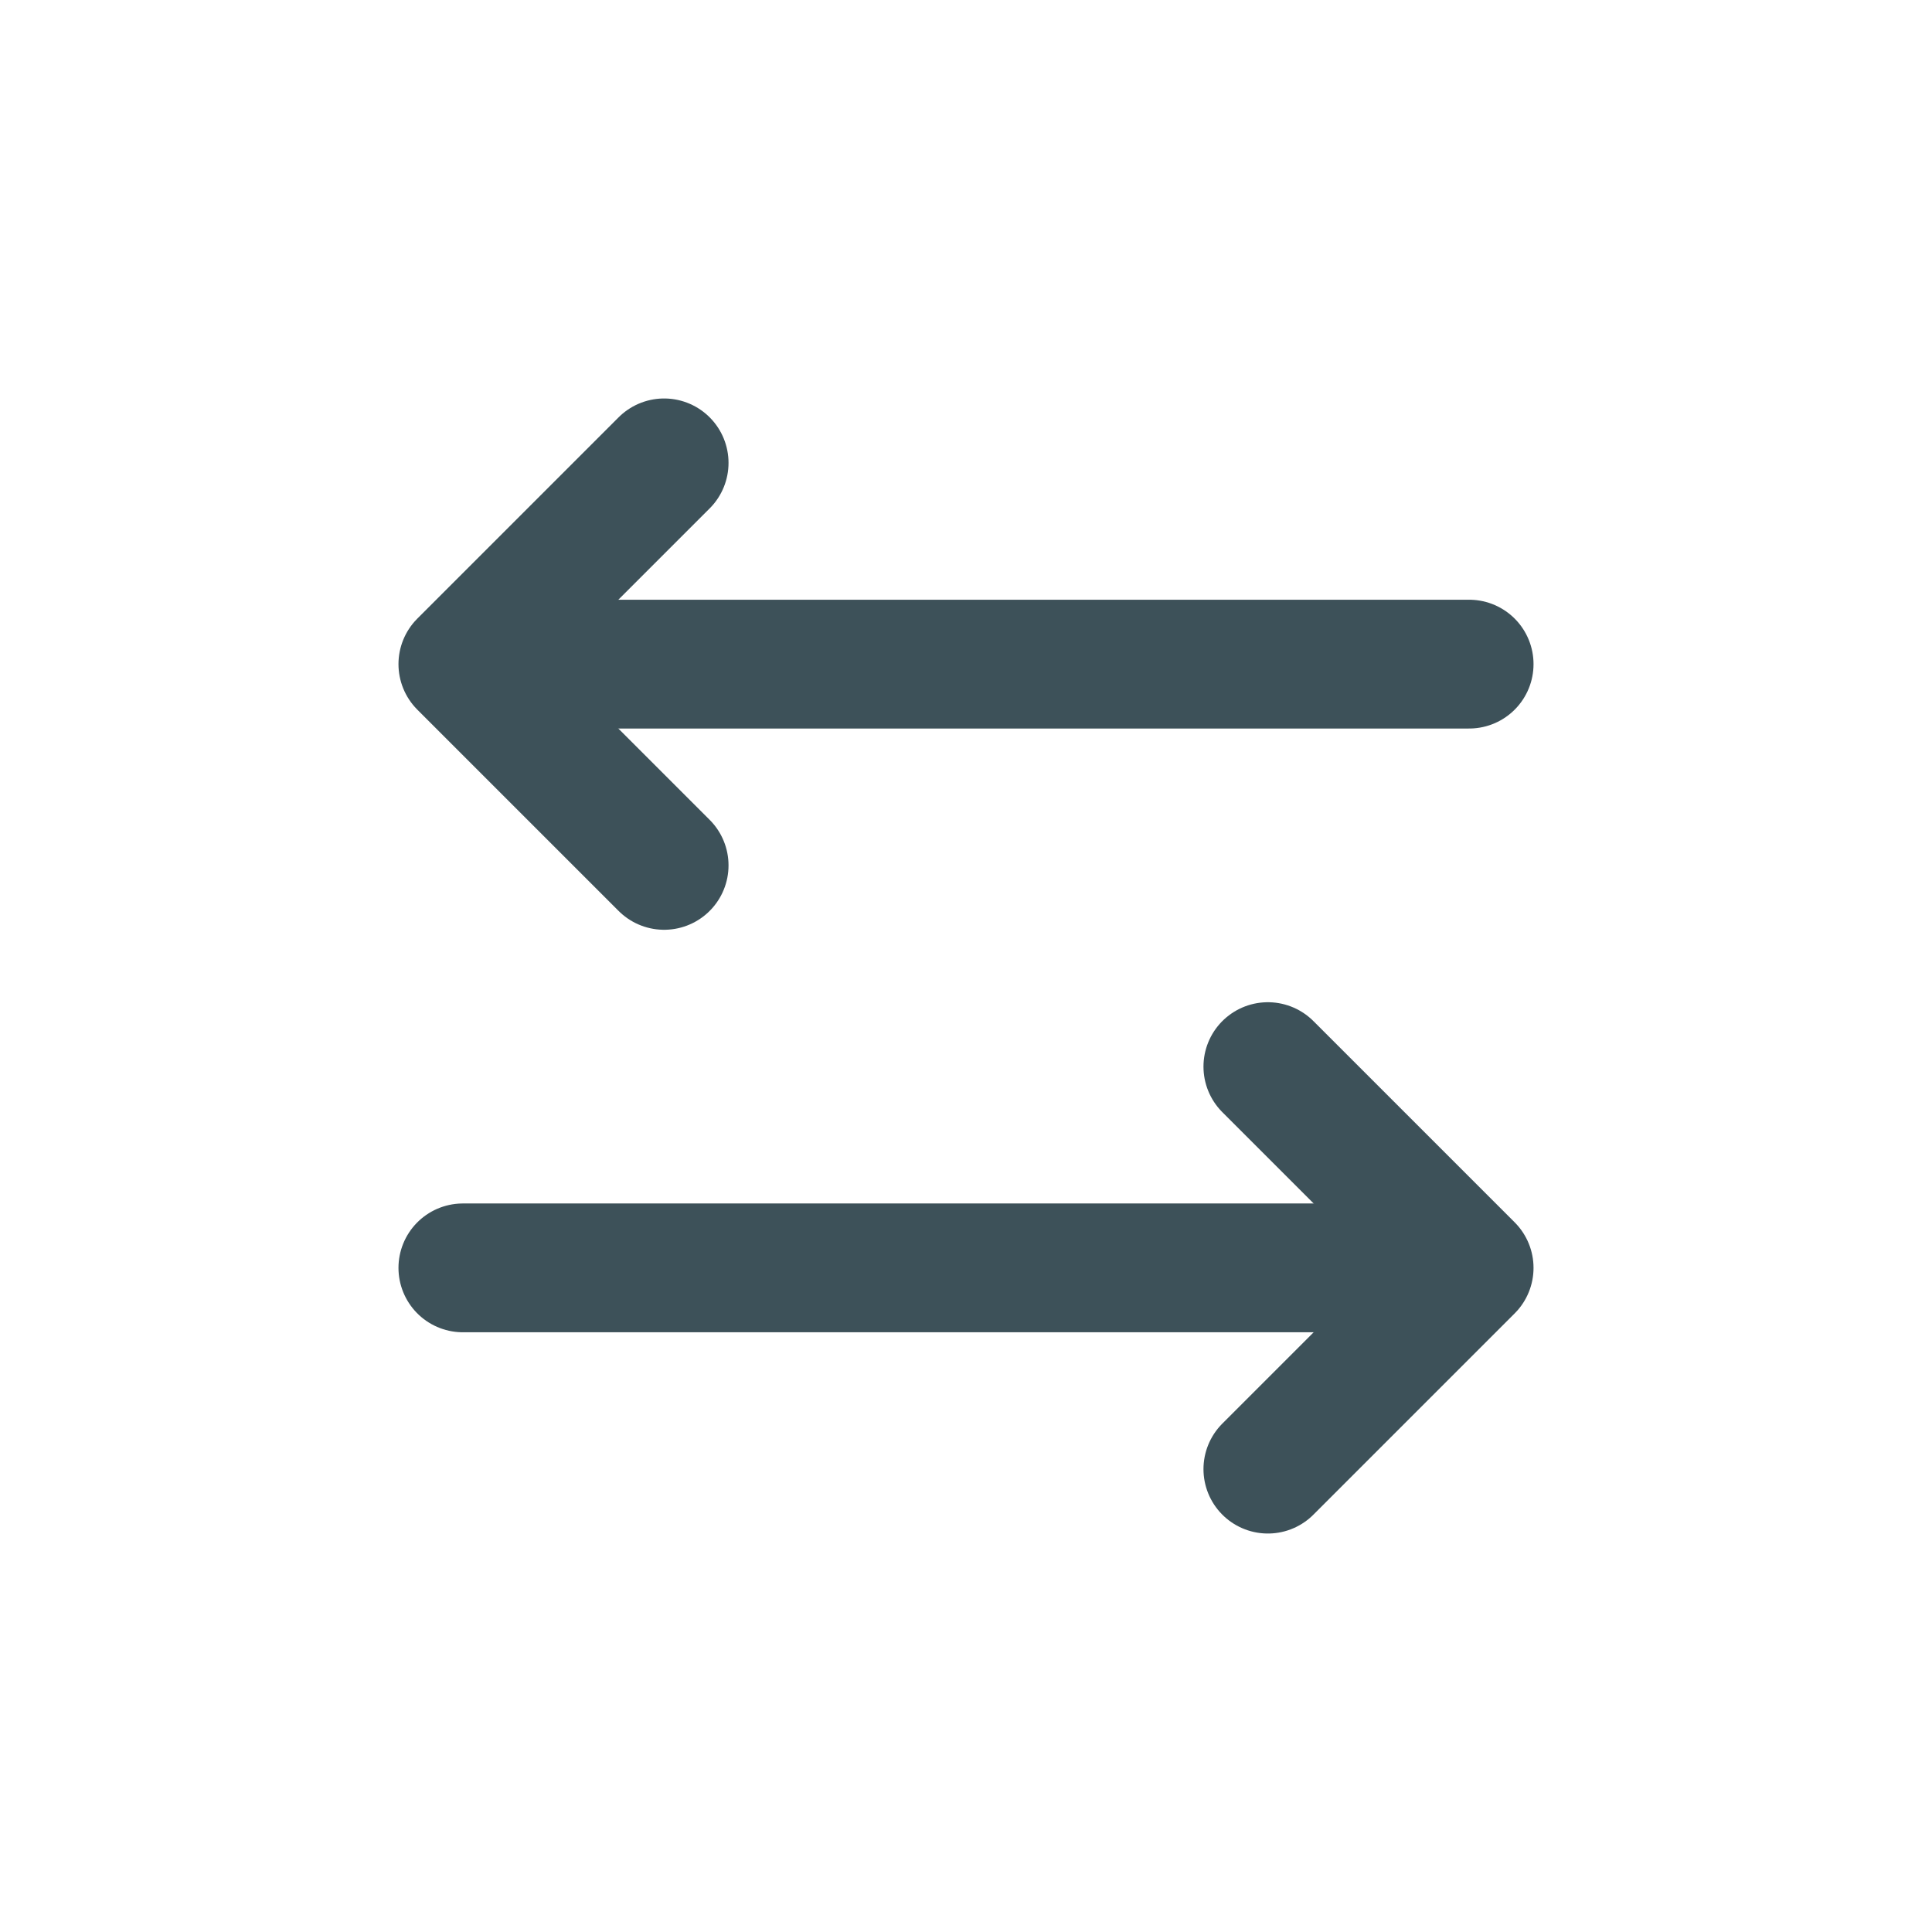 <svg viewBox="0 0 24 24" fill="none" xmlns="http://www.w3.org/2000/svg">
<path d="M15.75 13.25L18.25 15.75L15.75 18.25" fill="none" stroke="#3d5159" stroke-width="1.6" stroke-linecap="round" stroke-linejoin="round"/>
<path d="M5.75 15.75H17.75" fill="none" stroke="#3d5159" stroke-width="1.6" stroke-linecap="round" stroke-linejoin="round"/>
<path d="M8.25 10.75L5.75 8.25L8.25 5.75" fill="none" stroke="#3d5159" stroke-width="1.6" stroke-linecap="round" stroke-linejoin="round"/>
<path d="M18.25 8.25H6.25" fill="none" stroke="#3d5159" stroke-width="1.6" stroke-linecap="round" stroke-linejoin="round"/>
</svg>
